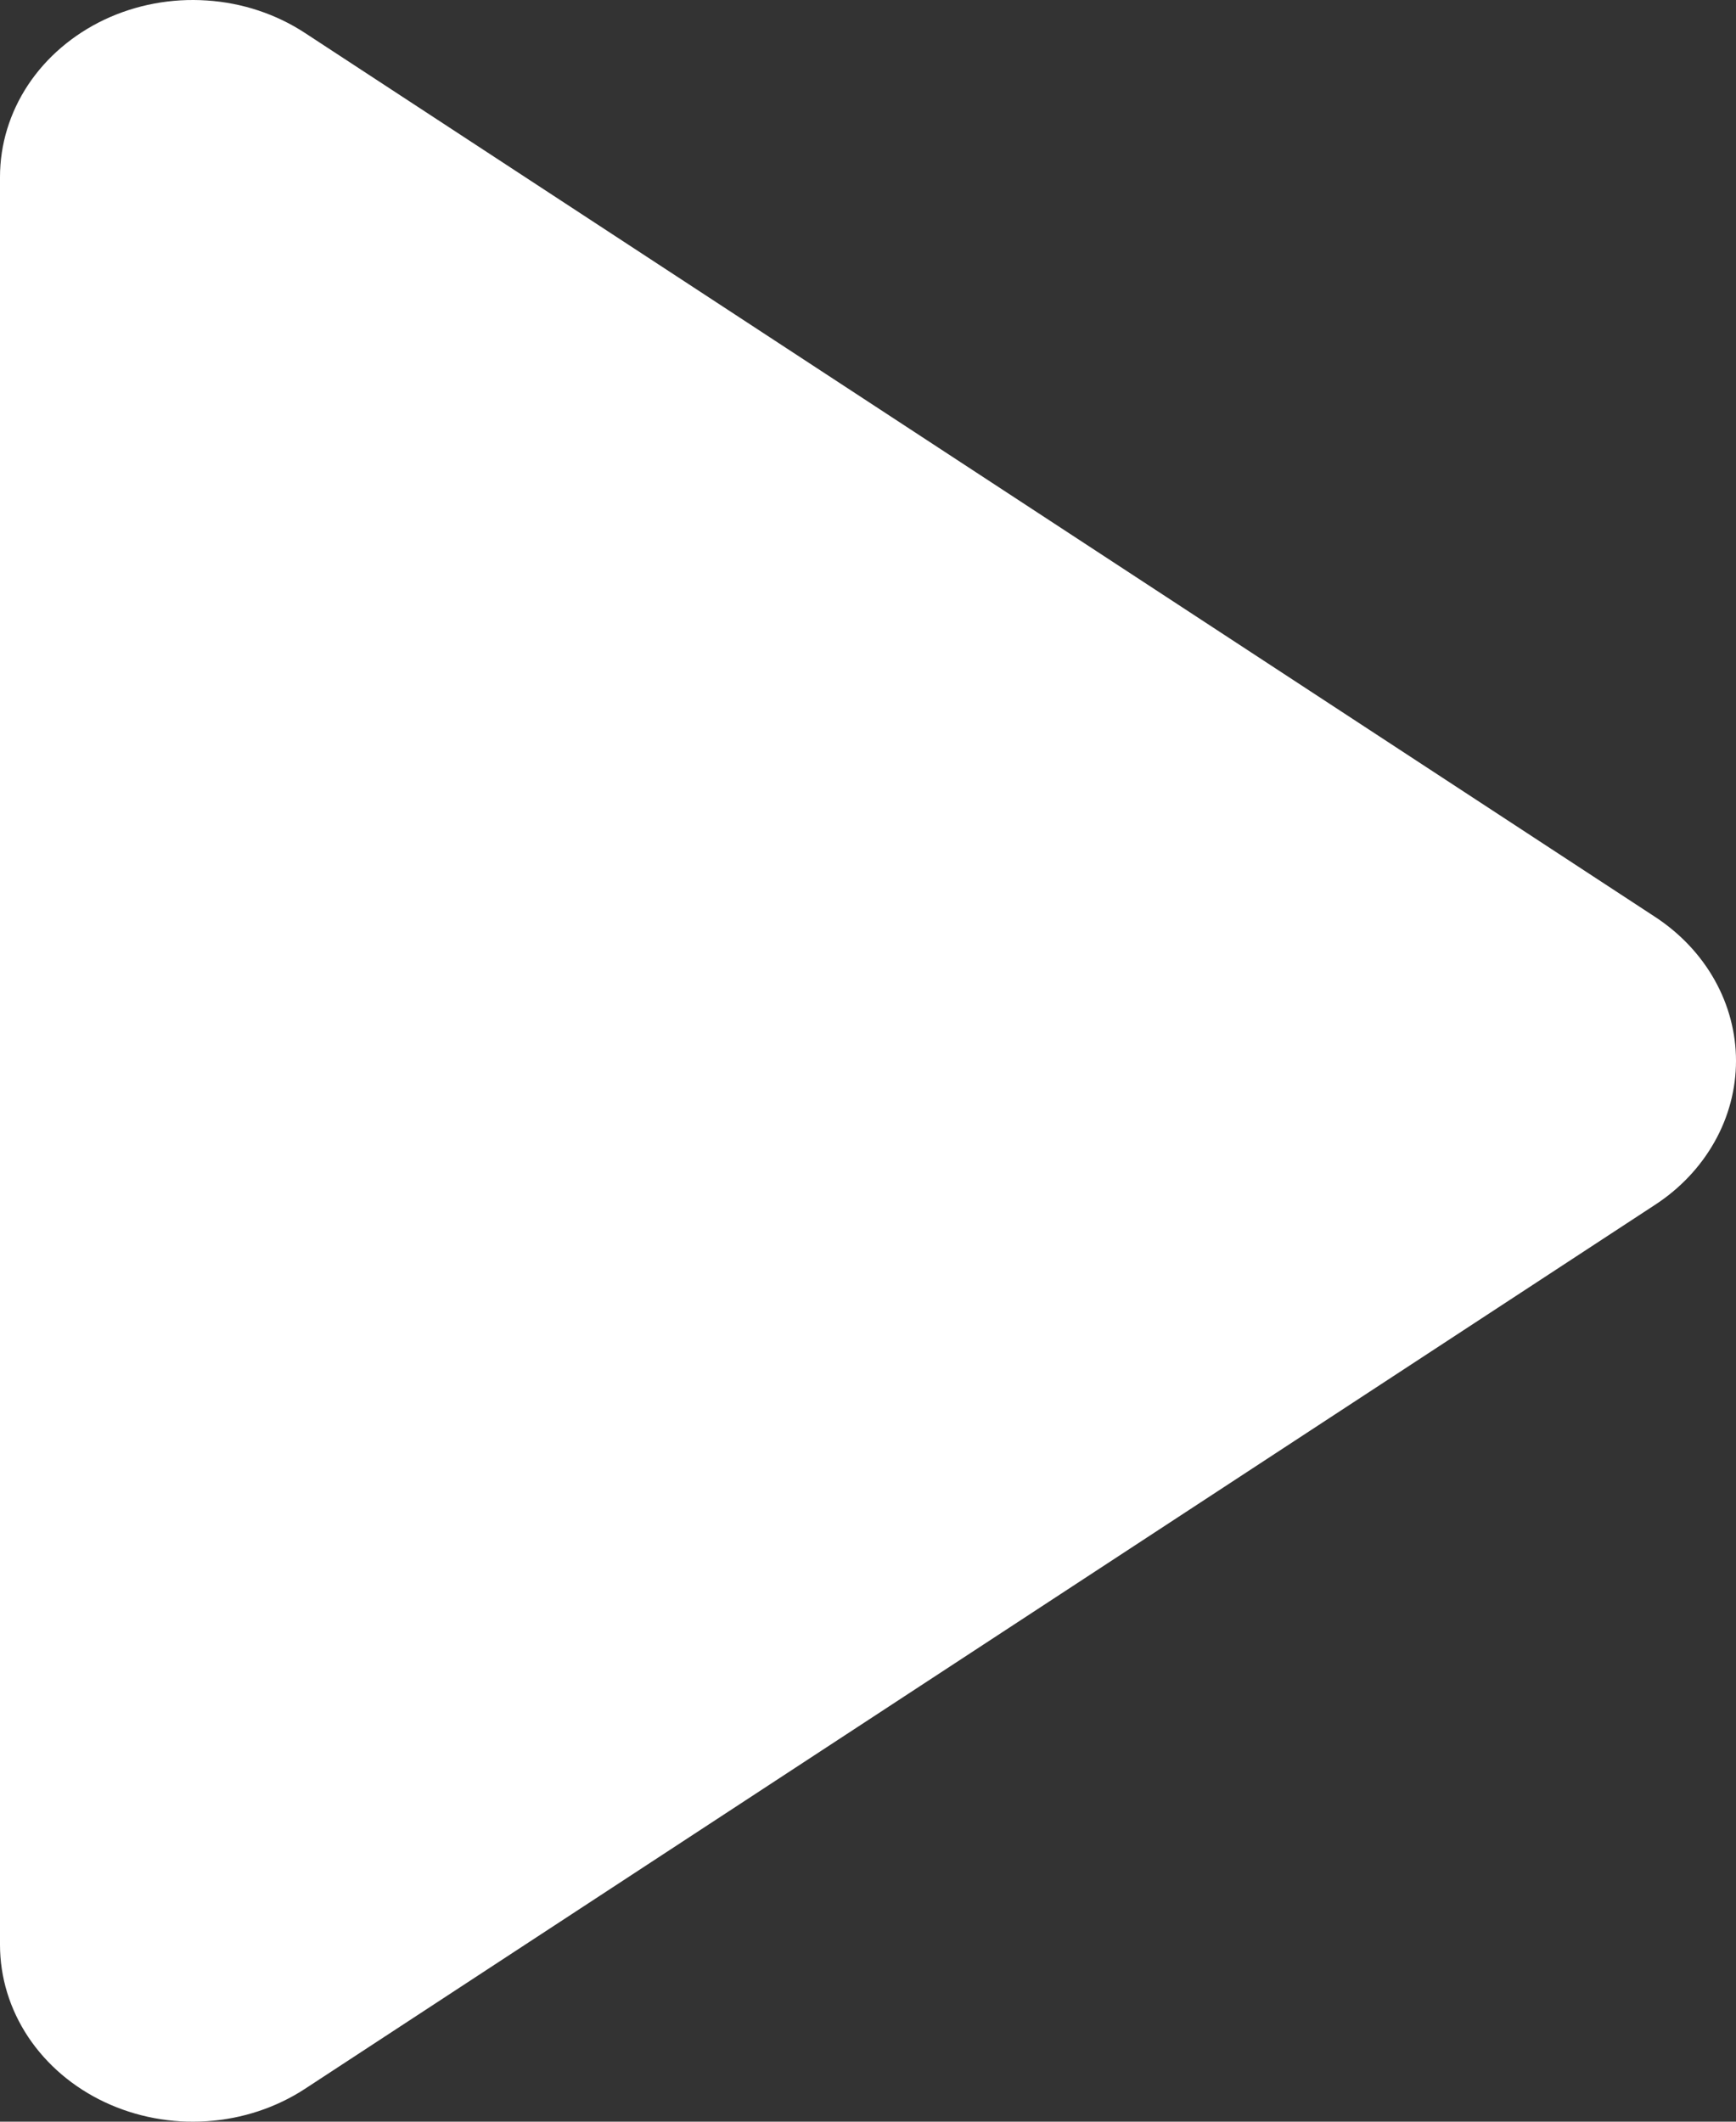 <svg width="18" height="22" viewBox="0 0 18 22" fill="none" xmlns="http://www.w3.org/2000/svg">
<rect x="0" y="0" width="18" height="22" fill="#333333" stroke="none"/>
<path d="M1.084 0.203C1.411 0.049 1.778 -0.02 2.145 0.005C2.512 0.029 2.864 0.146 3.164 0.343L17.162 9.508C17.421 9.678 17.632 9.901 17.778 10.161C17.924 10.421 18 10.708 18 11C18 11.292 17.924 11.58 17.778 11.839C17.632 12.099 17.421 12.323 17.162 12.492L3.164 21.658C2.865 21.854 2.512 21.971 2.146 21.995C1.779 22.02 1.412 21.951 1.085 21.797C0.758 21.643 0.484 21.409 0.292 21.121C0.101 20.833 -0 20.503 1.09755e-06 20.165V1.835C-0 1.498 0.101 1.167 0.292 0.879C0.483 0.592 0.757 0.358 1.084 0.203Z" fill="white"/>
</svg>
